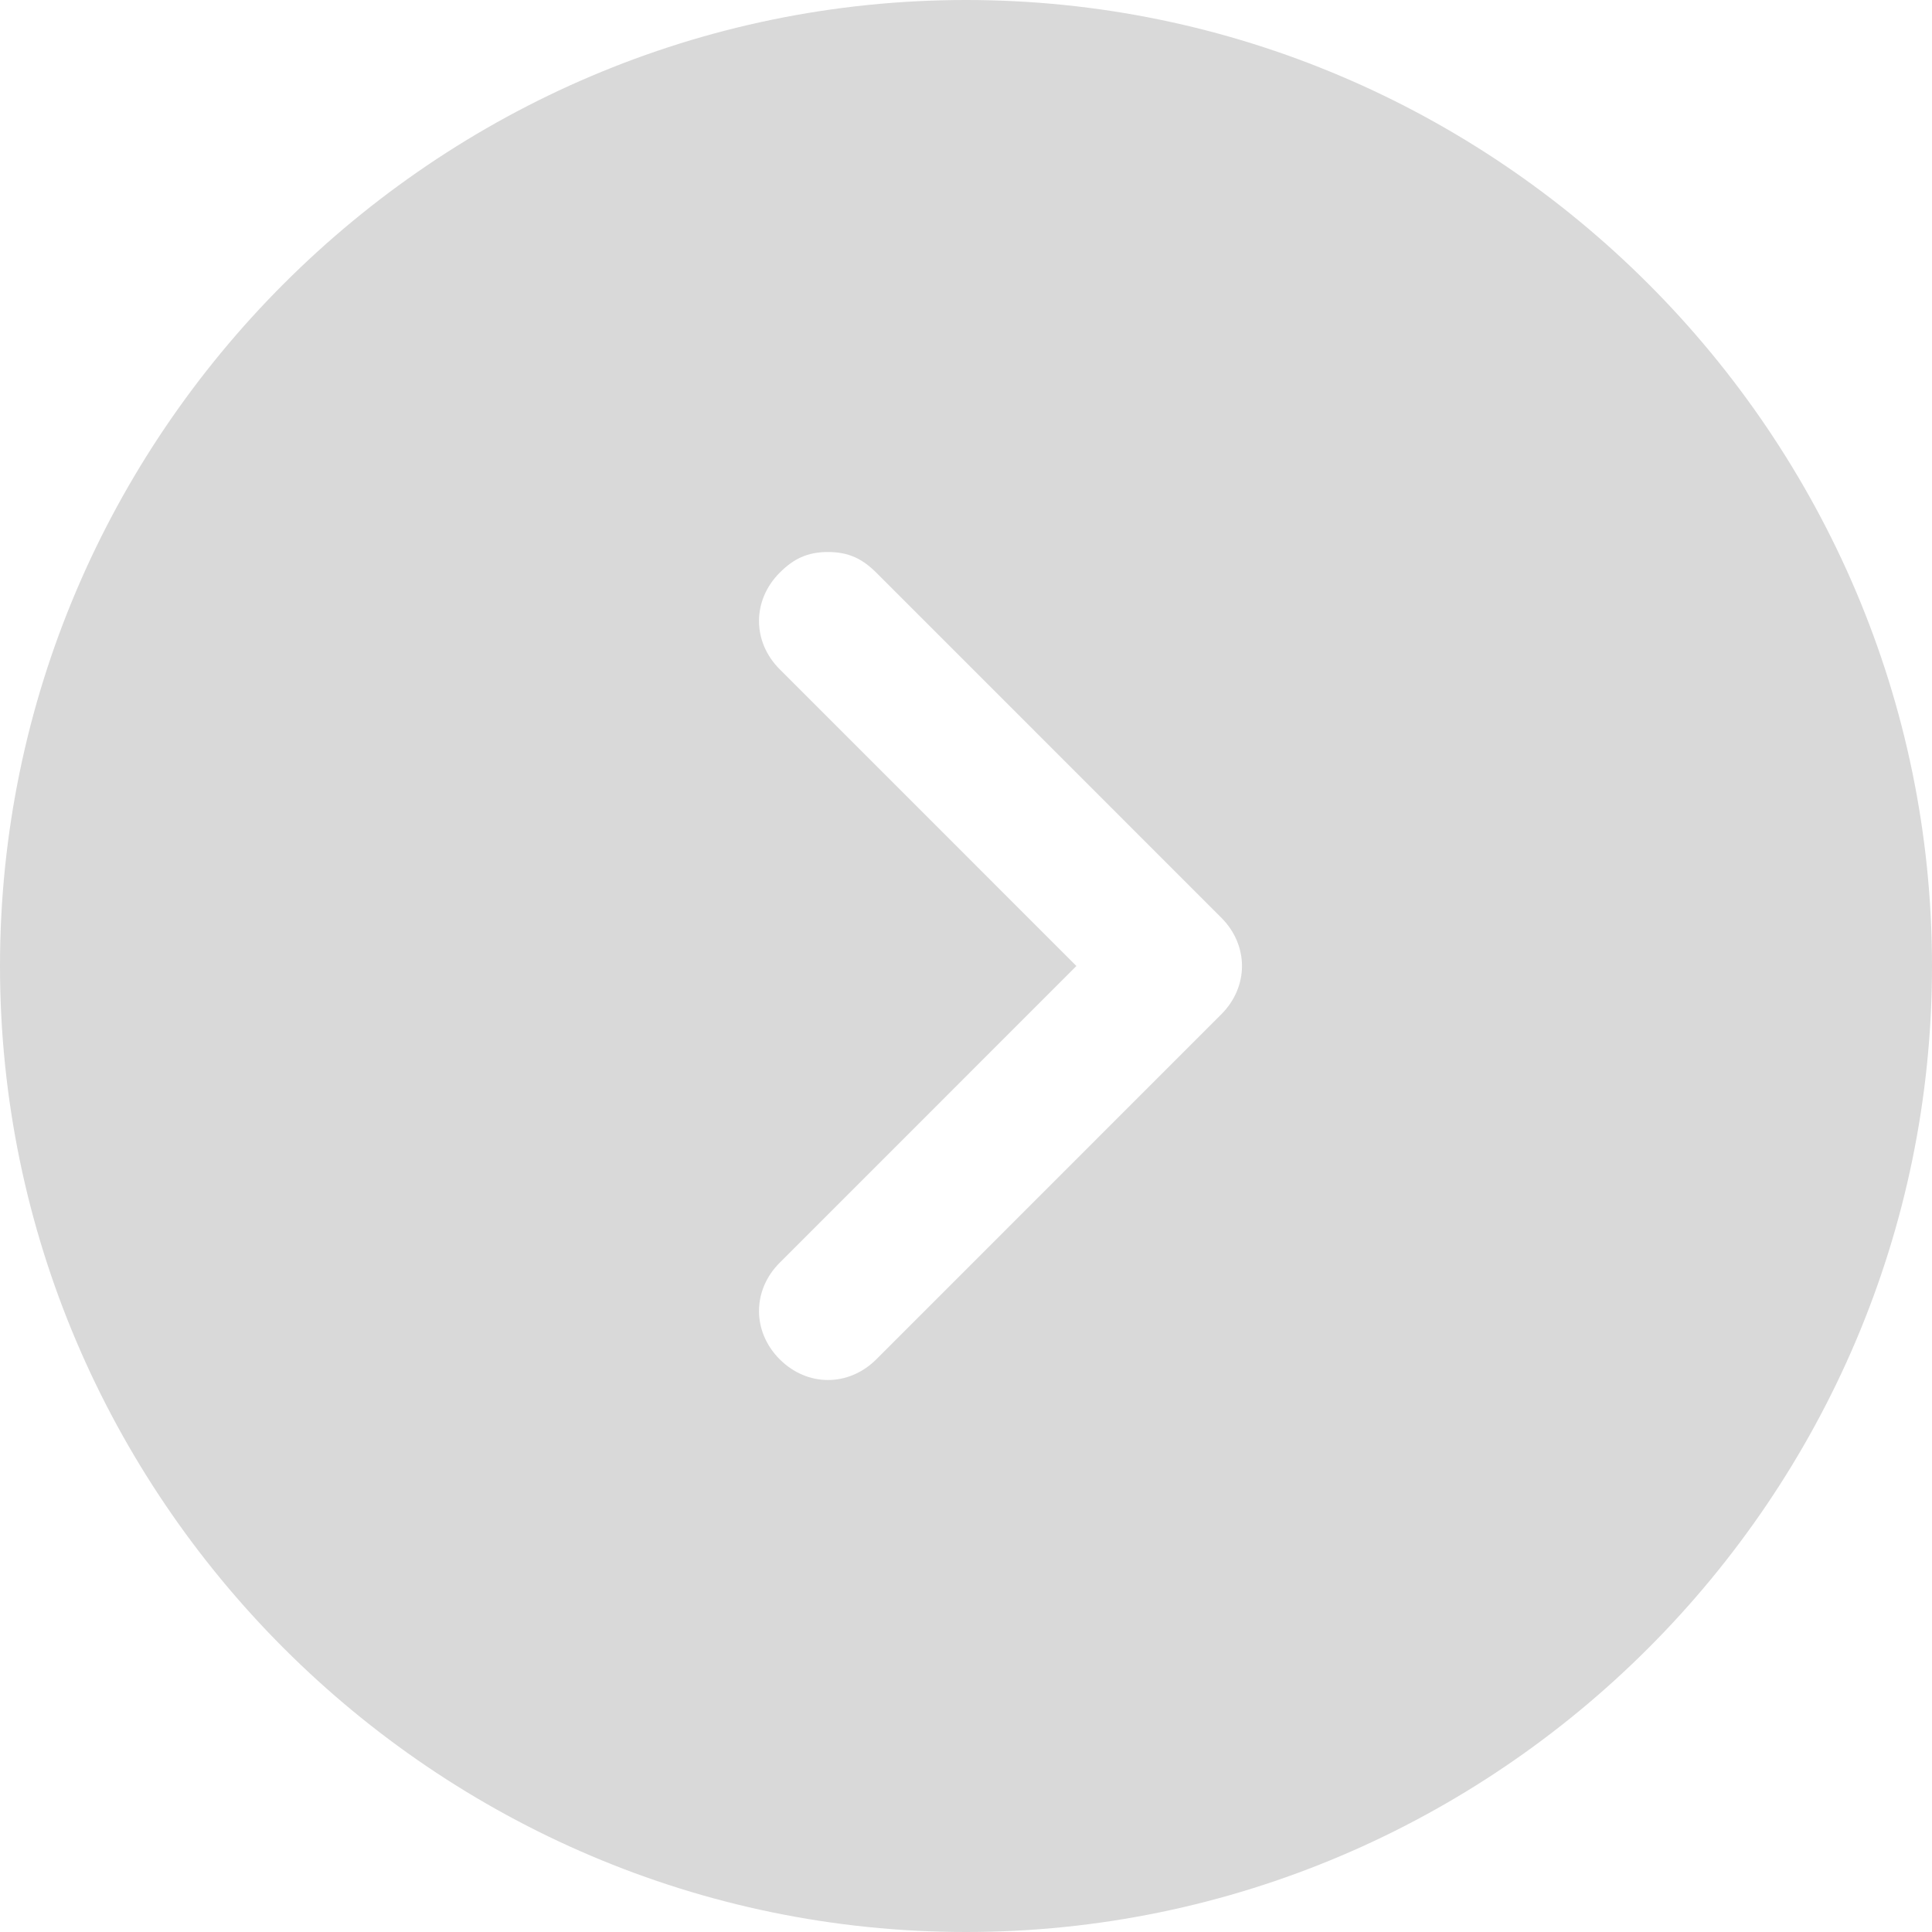 <svg width="50" height="50" viewBox="0 0 50 50" fill="none" xmlns="http://www.w3.org/2000/svg">
<path d="M25 50C38.75 50 50 38.75 50 25C50 11.25 38.75 4.76837e-07 25 4.76837e-07C11.25 4.76837e-07 4.76837e-07 11.25 4.76837e-07 25C4.76837e-07 38.75 11.25 50 25 50ZM20.179 17.321C19.464 16.607 19.464 15.536 20.179 14.821C20.536 14.464 20.893 14.286 21.429 14.286C21.964 14.286 22.321 14.464 22.679 14.821L31.607 23.75C32.321 24.464 32.321 25.536 31.607 26.25L22.679 35.179C21.964 35.893 20.893 35.893 20.179 35.179C19.464 34.464 19.464 33.393 20.179 32.679L27.857 25L20.179 17.321Z" fill="#D9D9D9"/>
</svg>
